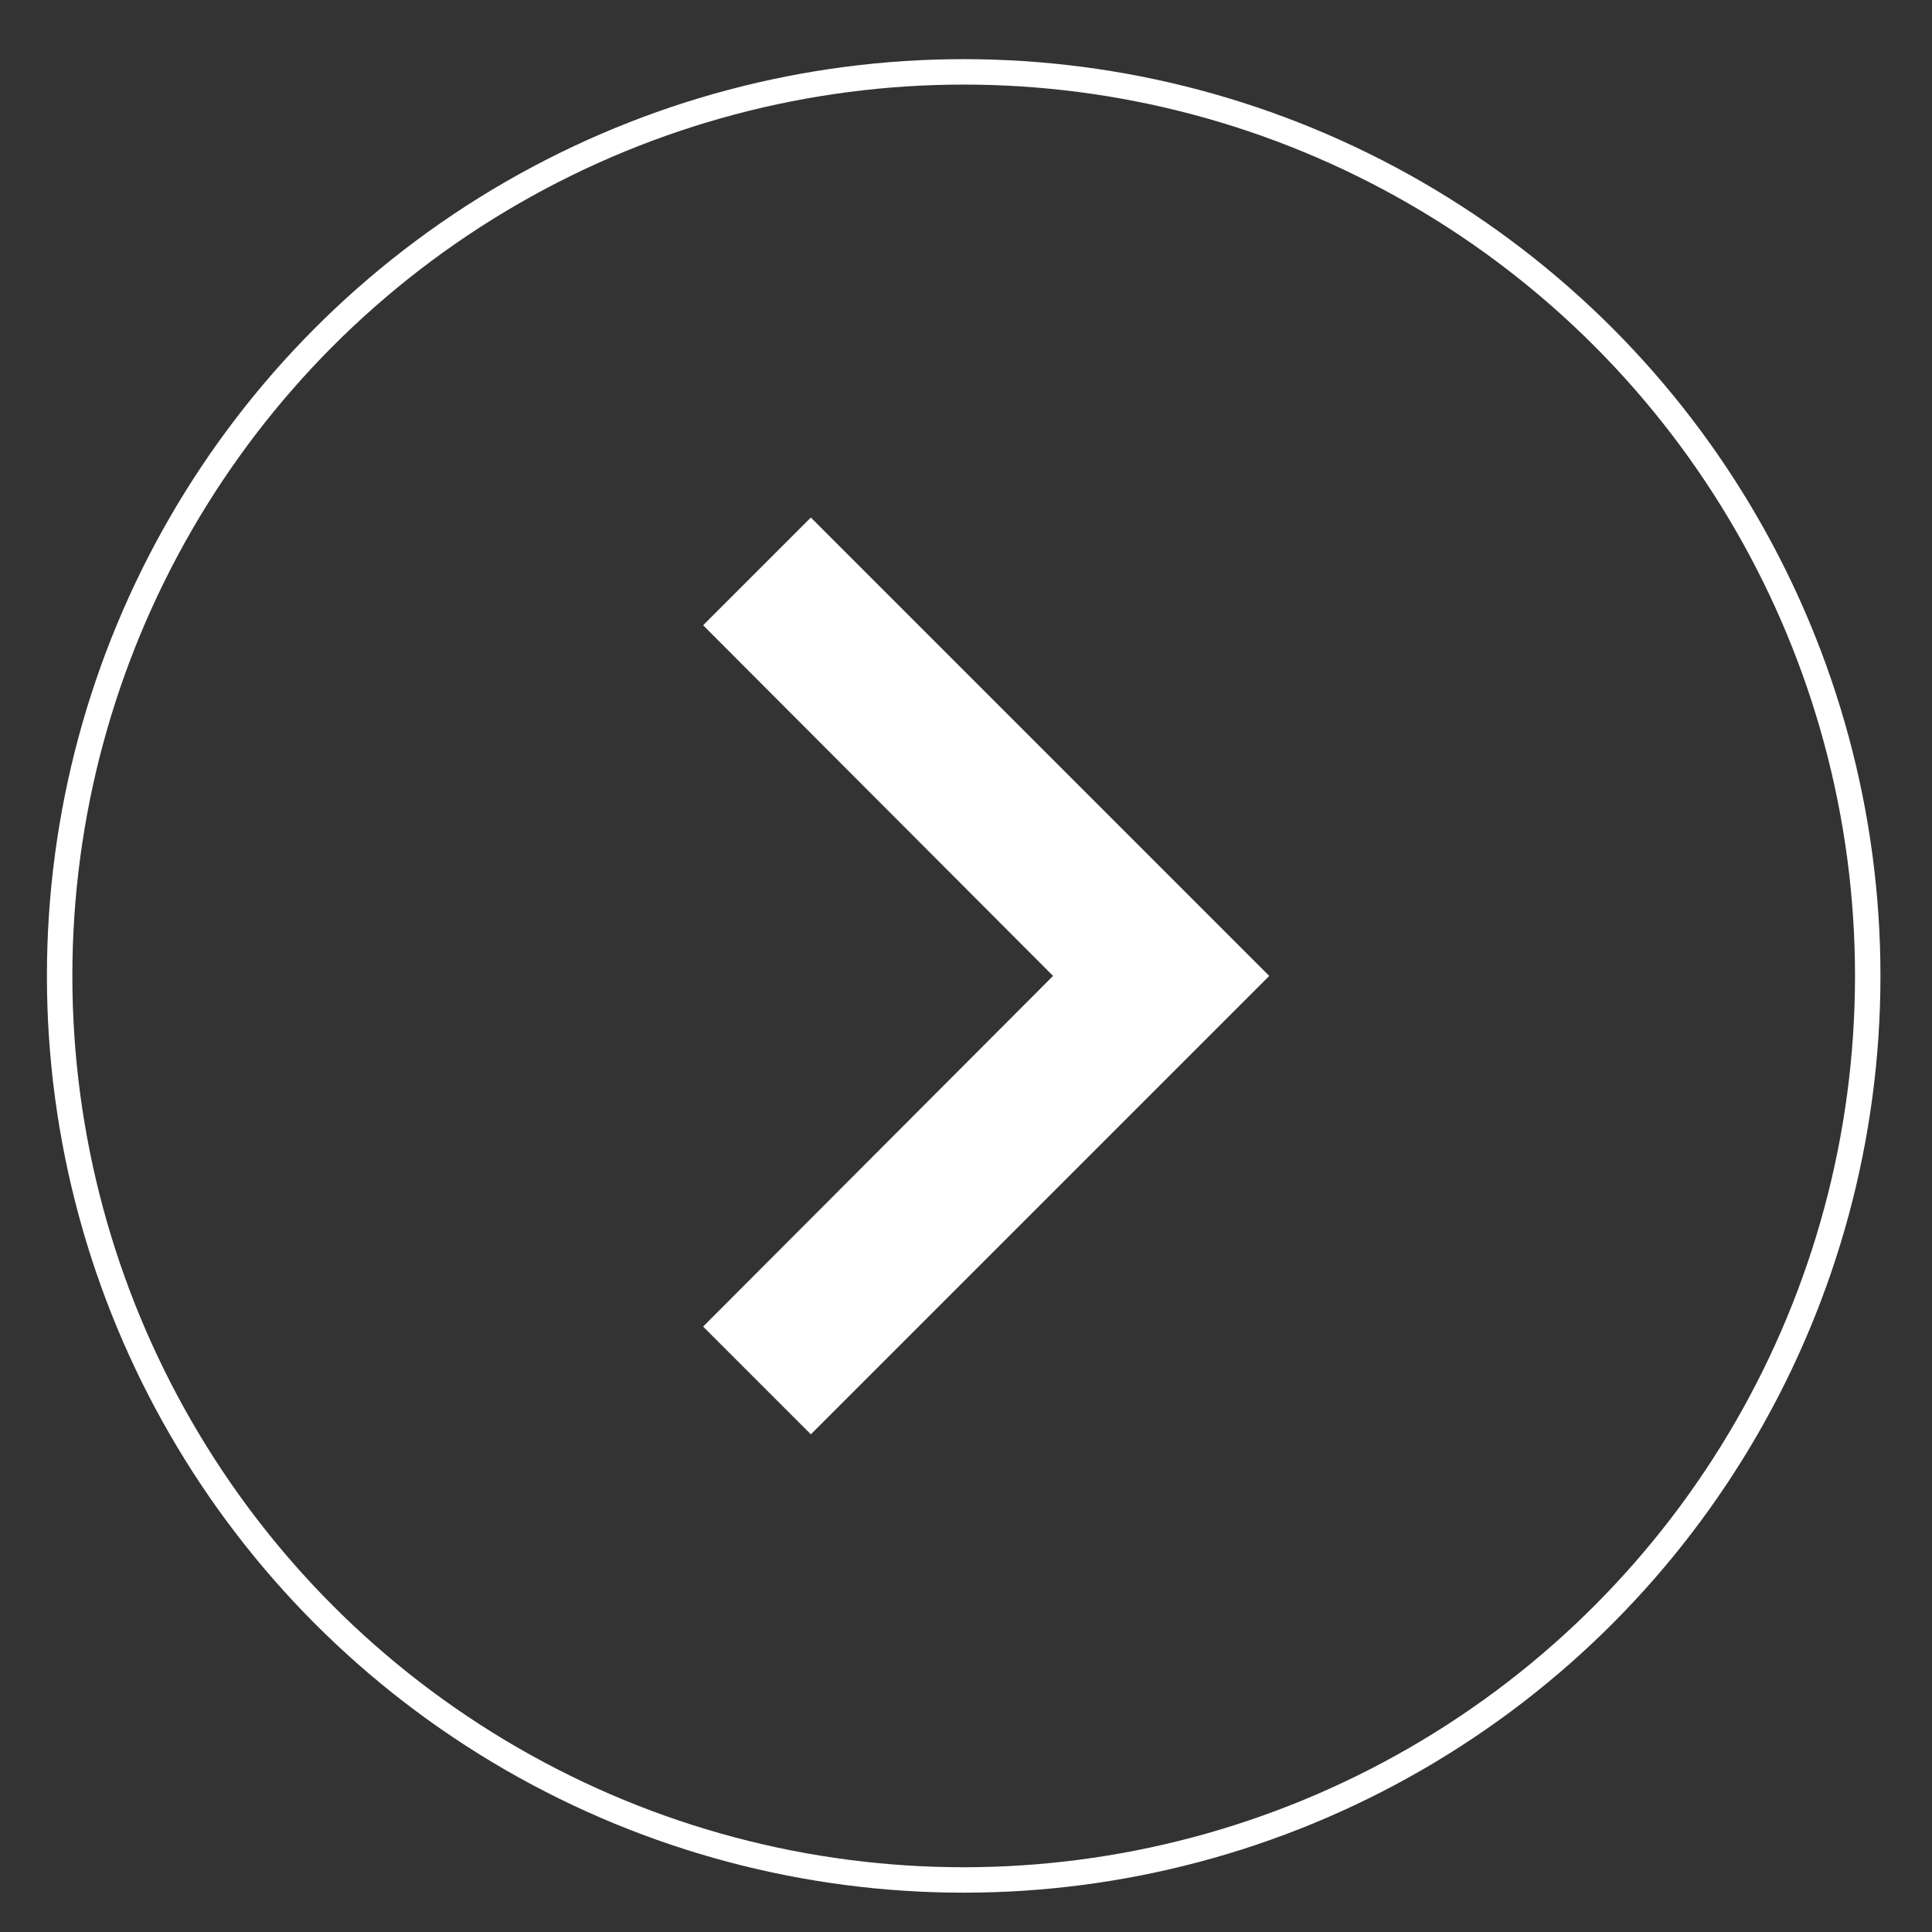 <svg width="30" height="30" viewBox="0 0 30 30" fill="none" xmlns="http://www.w3.org/2000/svg">
<rect x="0" y="0" width="30" height="30" fill="#333333" stroke="none"/>
<circle cx="14.964" cy="15.154" r="14.038" stroke="white" stroke-width="0.395"/>
<g clip-path="url(#clip0_1951_171)">
<path d="M12.591 8.036L10.918 9.709L16.352 15.154L10.918 20.599L12.591 22.272L19.709 15.154L12.591 8.036Z" fill="white"/>
</g>
<defs>
<clipPath id="clip0_1951_171">
<rect width="28.472" height="28.472" fill="white" transform="translate(0.727 0.918)"/>
</clipPath>
</defs>
</svg>
